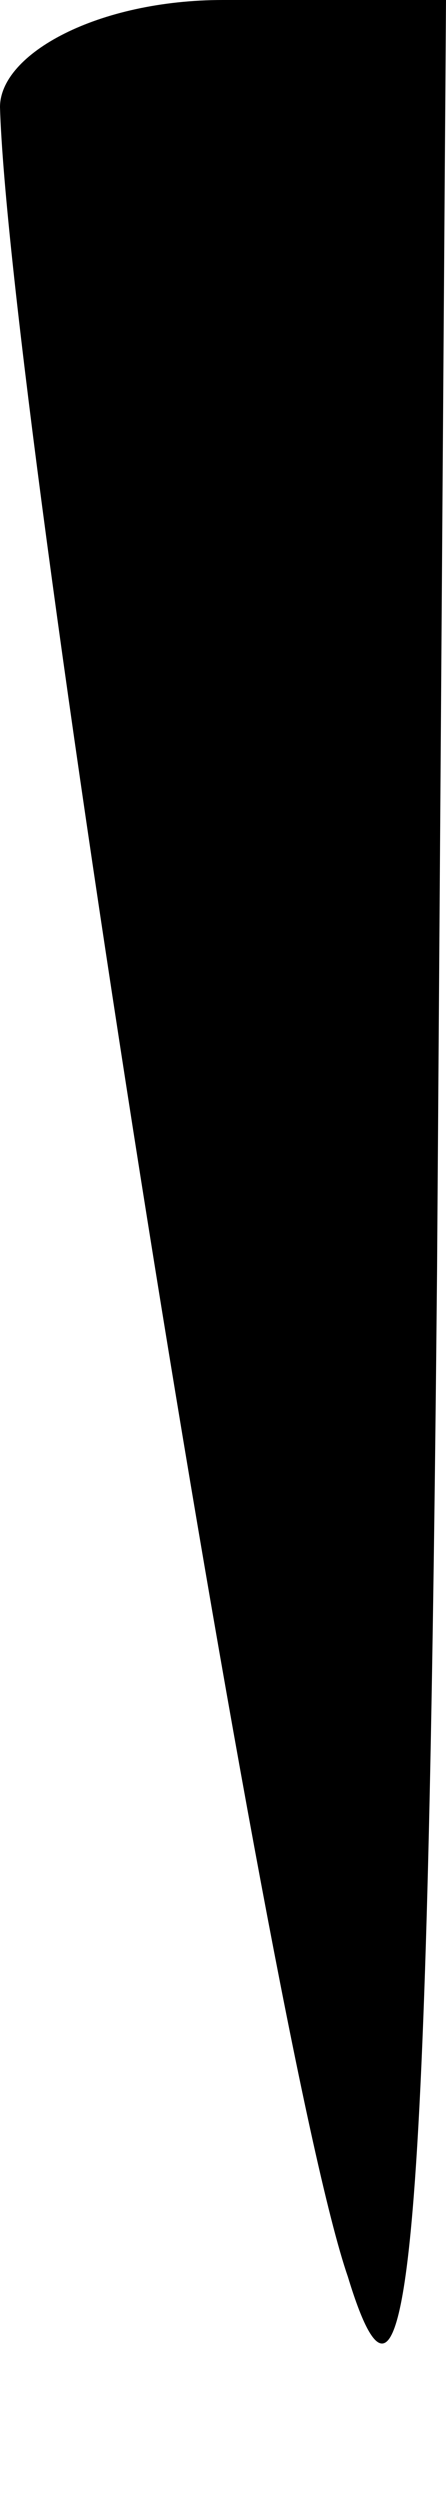 <?xml version="1.0" standalone="no"?>
<!DOCTYPE svg PUBLIC "-//W3C//DTD SVG 20010904//EN"
 "http://www.w3.org/TR/2001/REC-SVG-20010904/DTD/svg10.dtd">
<svg version="1.0" xmlns="http://www.w3.org/2000/svg"
 width="5pt" height="28pt" viewBox="0 0 5 28"
 preserveAspectRatio="xMidYMid meet">
<g transform="translate(0,28) scale(0.1,-0.1)"
fill="#000000" stroke="none">
<path fill="#000000" stroke="none" d="M0 268 c1 -34 30 -217 39 -243 7 -23 9
5 10 113 l1 142 -25 0 c-14 0 -25 -6 -25 -12z"/>
</g>
</svg>
